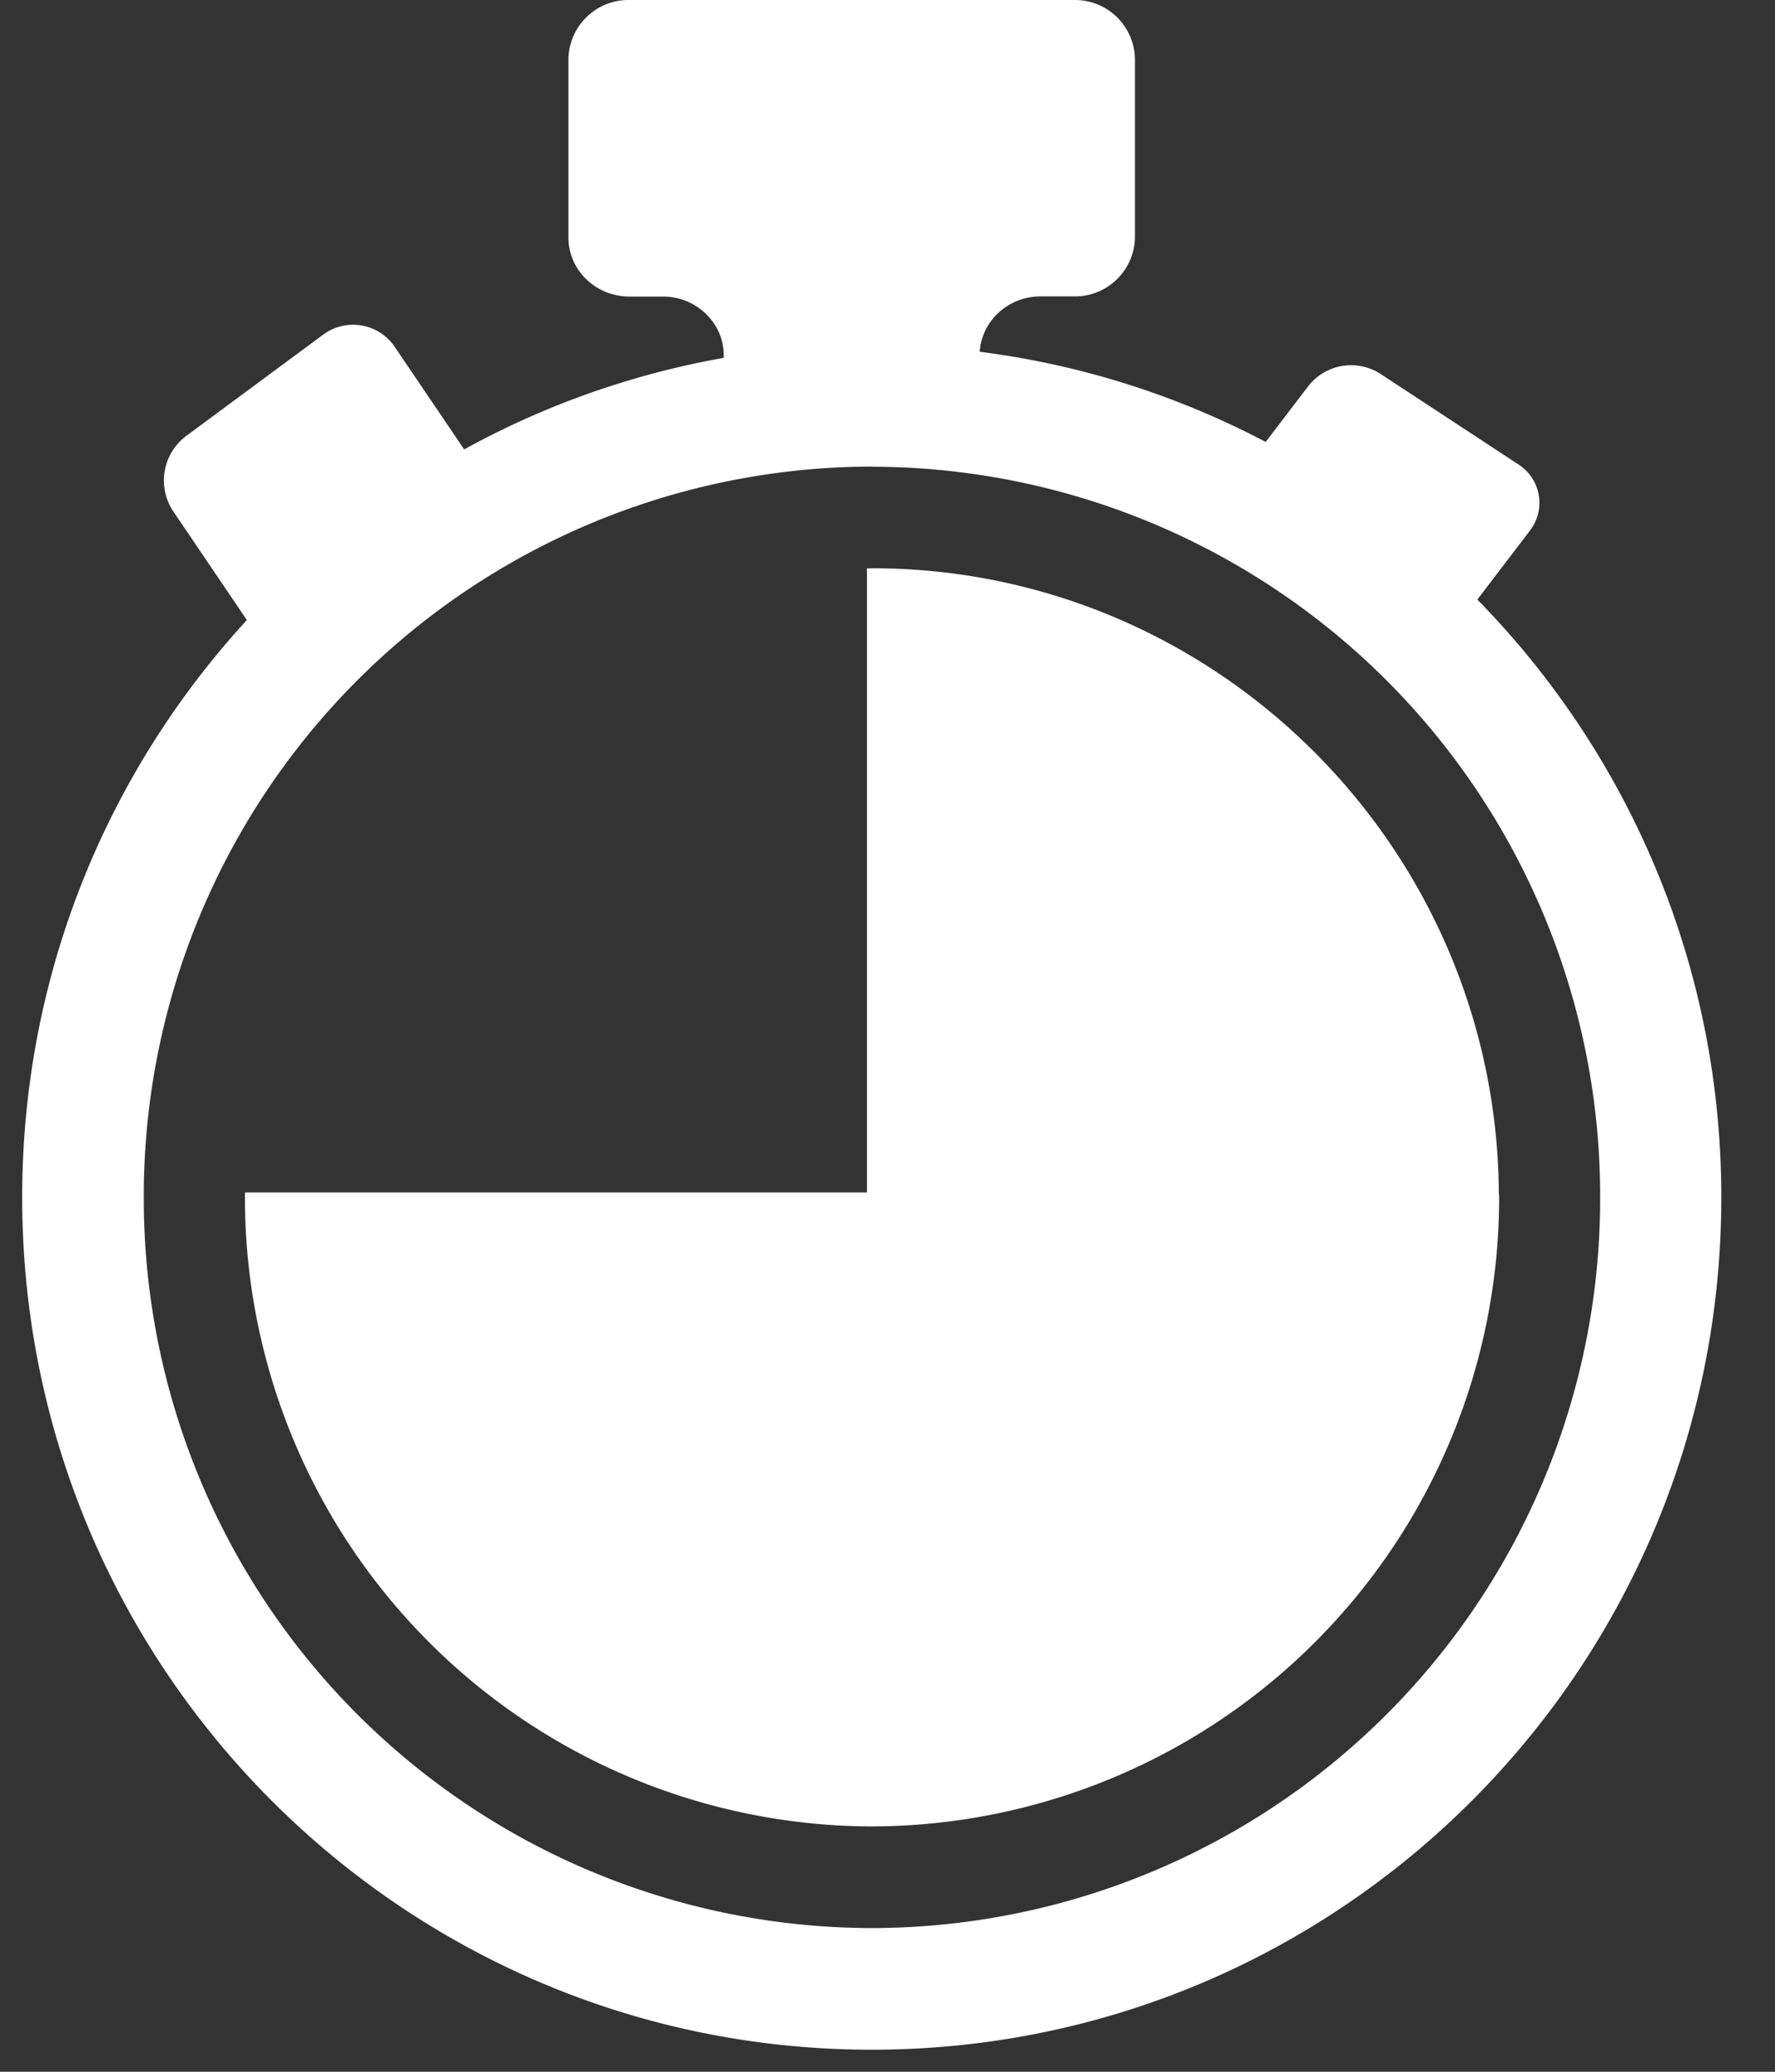 <?xml version="1.0" encoding="UTF-8" standalone="no"?>
<svg
   width="12"
   height="14"
   version="1.1"
   id="svg10"
   sodipodi:docname="timer_light.svg"
   inkscape:version="1.1 (c68e22c387, 2021-05-23)"
   xmlns:inkscape="http://www.inkscape.org/namespaces/inkscape"
   xmlns:sodipodi="http://sodipodi.sourceforge.net/DTD/sodipodi-0.dtd"
   xmlns="http://www.w3.org/2000/svg"
   xmlns:svg="http://www.w3.org/2000/svg">
  <rect width="100%" height="100%" fill="#333333" stroke="none"/>
  <defs
     id="defs14" />
  <sodipodi:namedview
     id="namedview12"
     pagecolor="#ffffff"
     bordercolor="#666666"
     borderopacity="1.0"
     inkscape:pageshadow="2"
     inkscape:pageopacity="0.0"
     inkscape:pagecheckerboard="0"
     showgrid="false"
     inkscape:zoom="55.428571"
     inkscape:cx="5.9987113"
     inkscape:cy="7"
     inkscape:window-width="1920"
     inkscape:window-height="1043"
     inkscape:window-x="0"
     inkscape:window-y="0"
     inkscape:window-maximized="1"
     inkscape:current-layer="svg10" />
  <g
     fill="#FFF"
     fill-rule="evenodd"
     id="g8">
    <path
       d="m3.296 3.27-.624-.921a.34.34 0 0 0-.488-.087l-.928.686a.376.376 0 0 0-.083.51l.63.93M9.73 4.389l.613-.803a.308.308 0 0 0-.083-.451l-.925-.607a.367.367 0 0 0-.487.077l-.628.822M6.623 2.743V2.4c0-.218.185-.397.411-.397h.227a.406.406 0 0 0 .412-.398V.398A.406.406 0 0 0 7.26 0H4.255a.406.406 0 0 0-.412.398v1.208c0 .219.185.398.412.398h.227c.226 0 .411.179.411.397v.342"
       id="path2" />
    <path
       d="M5.895 2.331C2.723 2.331.15 4.911.15 8.091c0 3.182 2.572 5.76 5.744 5.76 3.172 0 5.743-2.578 5.743-5.76 0-3.18-2.571-5.76-5.743-5.76zm0 .823a4.93 4.93 0 0 1 4.923 4.937 4.93 4.93 0 0 1-4.923 4.938A4.93 4.93 0 0 1 .972 8.09a4.93 4.93 0 0 1 4.923-4.937z"
       fill-rule="nonzero"
       id="path4" />
    <path
       d="m5.895 3.84-.034.001v4.217H1.656v.034a4.25 4.25 0 0 0 4.205 4.25h.034a4.25 4.25 0 0 0 4.24-4.25l-.002-.034C10.115 5.729 8.221 3.84 5.895 3.84z"
       id="path6" />
  </g>
</svg>
